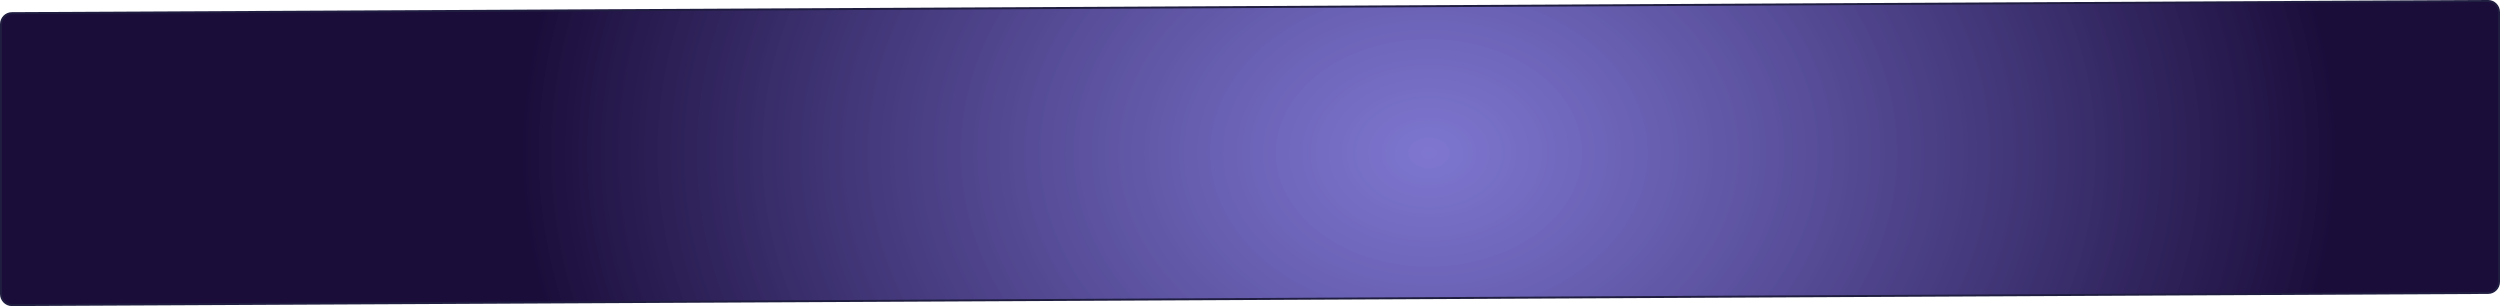 <svg xmlns="http://www.w3.org/2000/svg" xmlns:xlink="http://www.w3.org/1999/xlink" width="1266" height="155" viewBox="0 0 1266 155"><defs><style>.a{fill:url(#a);}.b,.c{stroke:none;}.c{fill:#1f1d40;}</style><radialGradient id="a" cx="0.571" cy="0.5" r="0.361" gradientTransform="translate(0 -2.591) scale(1 6.181)" gradientUnits="objectBoundingBox"><stop offset="0" stop-color="#4e44be" stop-opacity="0.729"/><stop offset="1" stop-color="#1b0d3a"/></radialGradient></defs><g class="a" transform="translate(410 6)"><path class="b" d="M -403.982 148.5 C -407.025 148.499 -409.5 145.961 -409.5 142.841 L -409.5 6.318 C -409.5 3.198 -407.024 0.659 -403.98 0.659 L 849.983 -5.5 C 853.024 -5.5 855.5 -2.961 855.5 0.159 L 855.5 136.682 C 855.5 139.802 853.024 142.341 849.98 142.341 L -403.983 148.5 L -403.982 148.5 Z"/><path class="c" d="M 849.984 -5 L 849.985 -5 L -403.98 1.159 C -406.748 1.159 -409 3.473 -409 6.318 L -409 142.841 C -409 145.686 -406.748 148 -403.985 148 L 849.98 141.841 C 852.748 141.841 855 139.527 855 136.682 L 855 0.159 C 855 -2.684 852.75 -4.998 849.984 -5 M 849.98 -6 C 853.305 -6 856 -3.243 856 0.159 L 856 136.682 C 856 140.084 853.305 142.841 849.98 142.841 L -403.98 149 C -407.305 149 -410 146.242 -410 142.841 L -410 6.318 C -410 2.916 -407.305 0.159 -403.98 0.159 L 849.98 -6 Z"/></g></svg>
